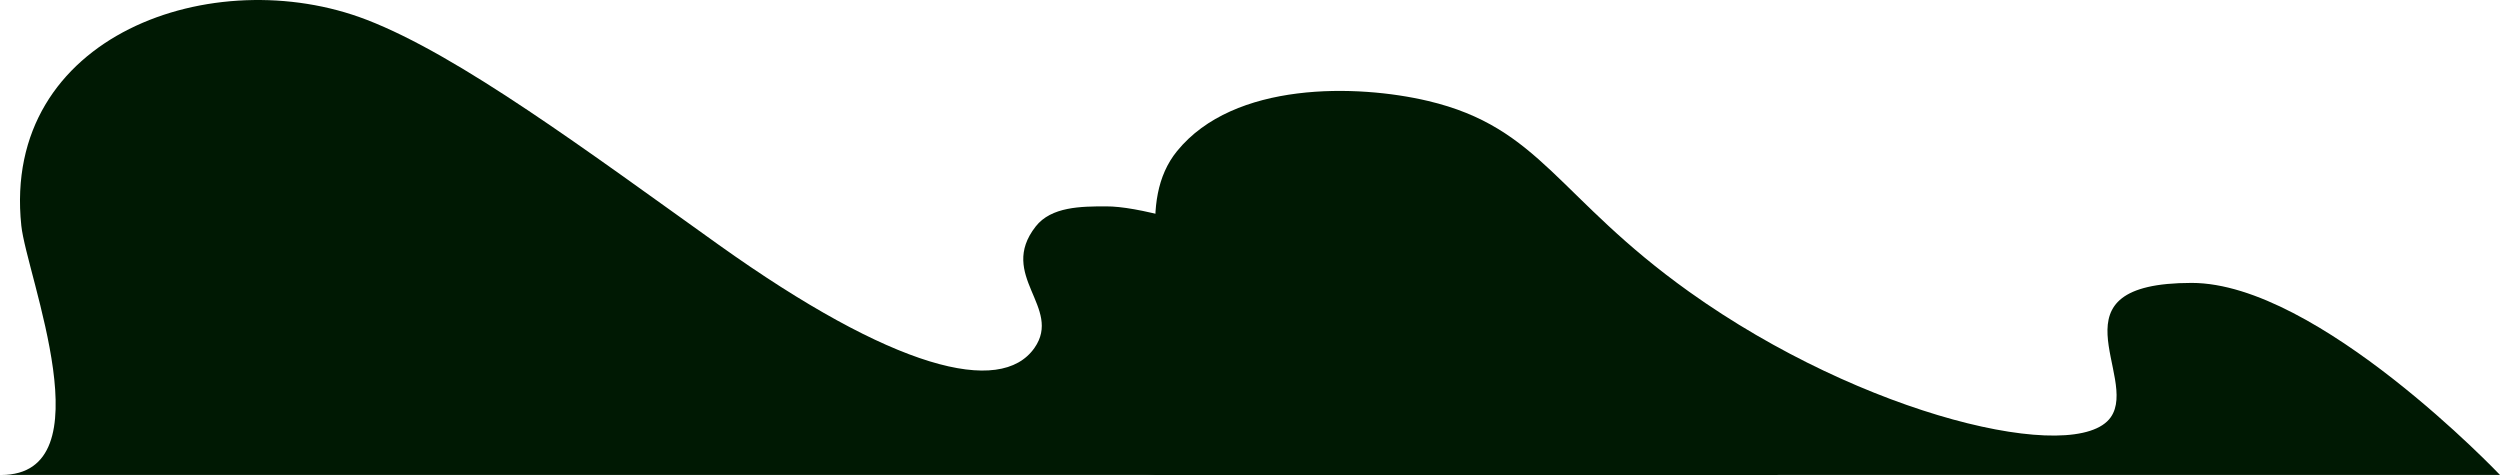 <svg id="Layer_2" data-name="Layer 2" xmlns="http://www.w3.org/2000/svg" viewBox="0 0 1187.19 225.54"><defs><style>.cls-1{fill:#001903;}</style></defs><title>IECS_illustrated_assets</title><path class="cls-1" d="M525.22,98c-11.8,0-26,.11-33.38,9.53-18.26,23.27,12.85,38.49-.6,57.69-16.07,22.95-66.9,10.31-150.08-49.07C278.62,71.5,218.16,26.37,174.09,9.38,101.65-18.56.6,16.47,10.12,107.16,12.6,130.79,51,225.54.57,225.54h844.1S585,97.74,525.22,98Z"/><path class="cls-1" d="M1040.8,134.35c-68.78,0-25,44.57-38.44,63.77-16.07,22.95-117.08-.22-200.26-59.6-62.54-44.64-70.38-77.91-124-90.59C644.55,40,586,38.47,558.94,71.77c-38.11,46.87,45.8,153.77-16.69,153.77h644.94S1100.61,134.35,1040.8,134.35Z"/></svg>